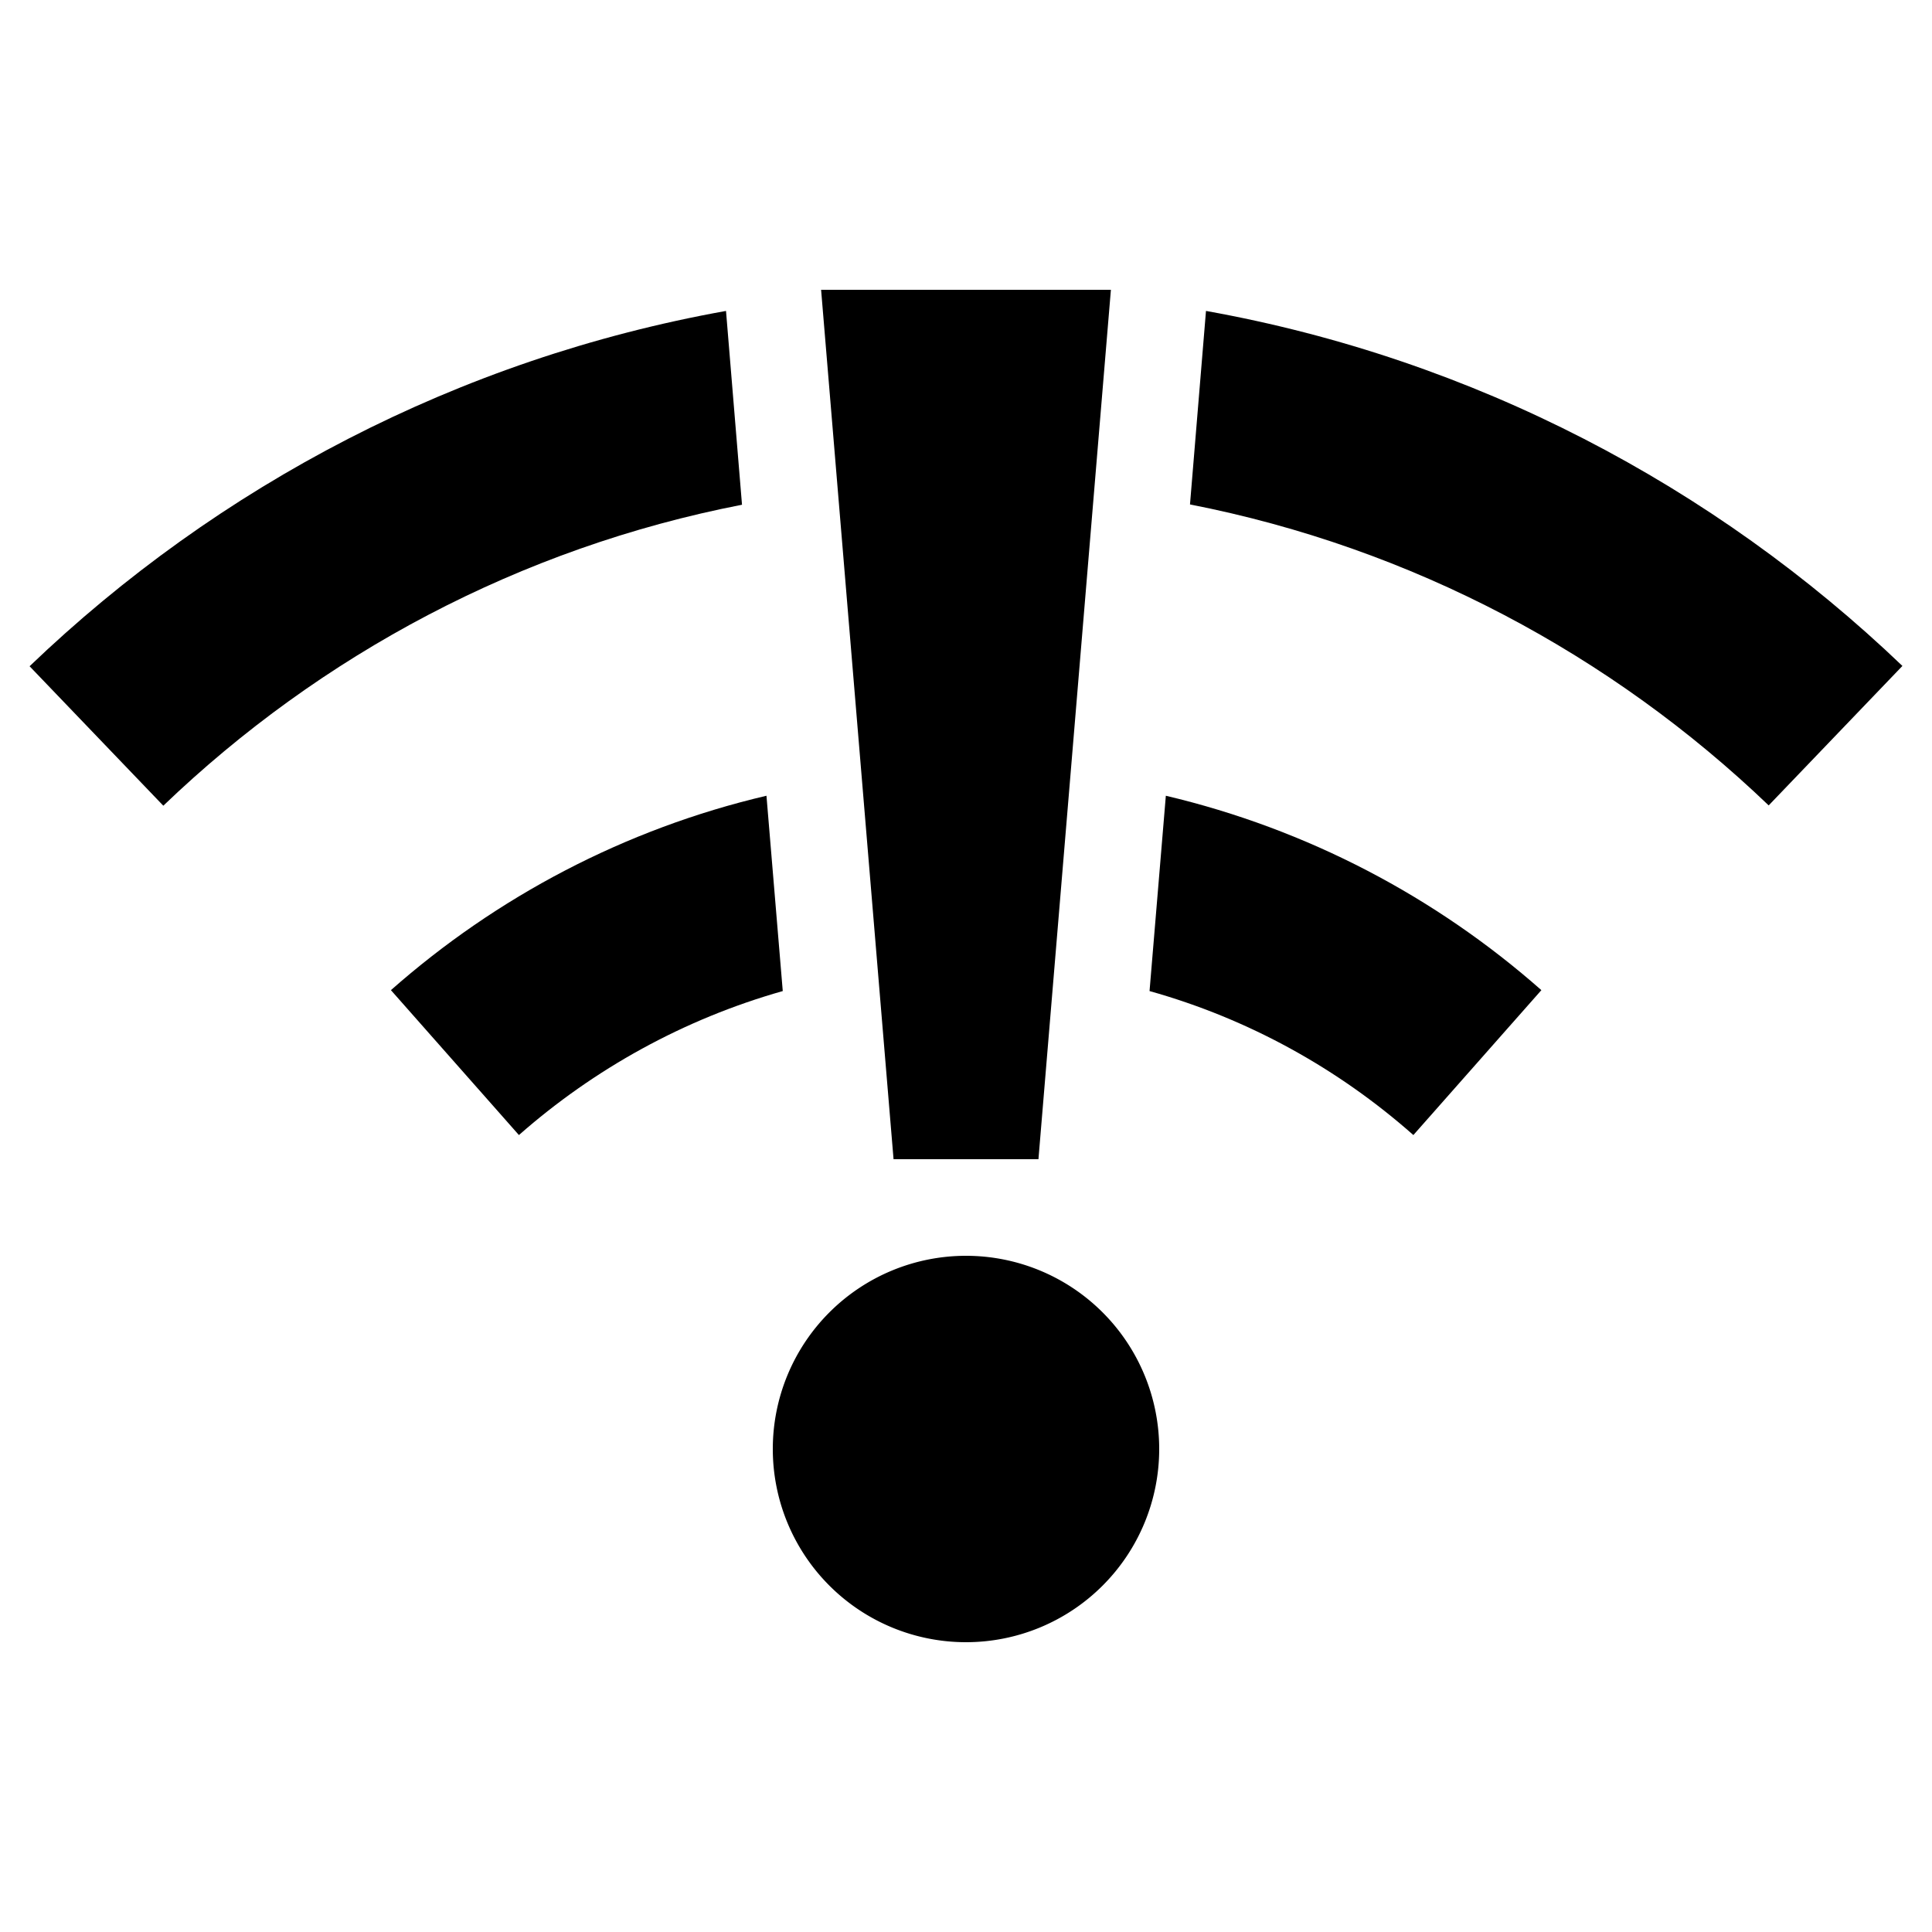 <svg xmlns="http://www.w3.org/2000/svg" width="24" height="24" viewBox="0 0 640 512">
    <path class="pr-icon-duotone-secondary" d="M9.8 156.7l44.3 46.2c52-49.9 118.1-85.4 191.7-99.7L240.5 39C151.8 54.9 72.2 96.9 9.8 156.7zM129.5 264l42.4 48c24.9-21.9 54.6-38.4 87.4-47.7l-5.4-64.7c-46.9 11-89.4 33.5-124.4 64.4zm251.3 .3c32.8 9.2 62.5 25.7 87.4 47.7l42.4-48c-34.9-30.8-77.4-53.3-124.4-64.4l-5.4 64.7zm13.4-161.2c73.6 14.4 139.6 49.8 191.7 99.7l44.3-46.2C567.8 96.9 488.2 54.9 399.5 39l-5.3 64.1z"/>
    <path class="pr-icon-duotone-primary" d="M296 320L272 32l96 0L344 320l-48 0zm24 32a64 64 0 1 1 0 128 64 64 0 1 1 0-128z"/>
</svg>